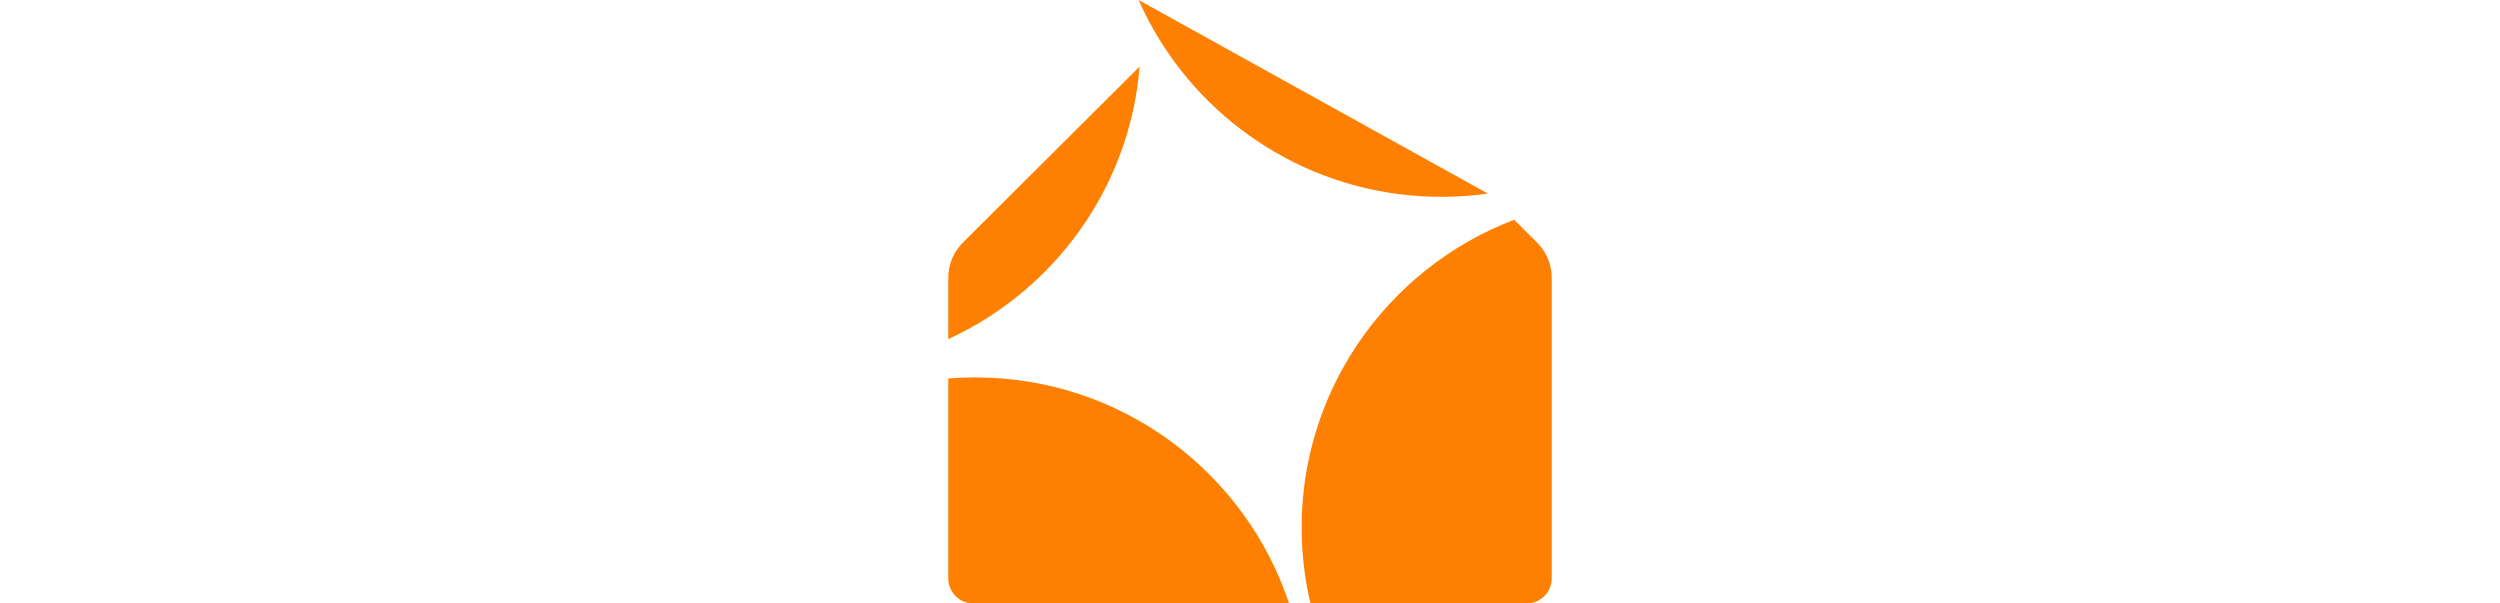 <svg width="29" height="7" viewBox="0 0 30 30" fill="none" xmlns="http://www.w3.org/2000/svg">
<g id="Vector">
<path fill-rule="evenodd" clip-rule="evenodd" d="M16.942 30C14.778 23.473 8.607 18.762 1.333 18.762C0.884 18.762 0.44 18.78 1.57086e-05 18.815V28.755C1.57086e-05 29.085 0.132 29.402 0.366 29.635C0.601 29.869 0.918 30 1.25 30H16.942Z" fill="#FF8000"/>
<path fill-rule="evenodd" clip-rule="evenodd" d="M1.57086e-05 16.859C5.263 14.443 9.026 9.336 9.513 3.308L0.733 12.053C0.5 12.284 0.315 12.558 0.189 12.861C0.063 13.163 -0.001 13.488 1.57086e-05 13.815V16.859Z" fill="#FF8000"/>
<path fill-rule="evenodd" clip-rule="evenodd" d="M9.463 0C9.8 0.762 10.193 1.494 10.637 2.189C13.674 6.944 19.094 10.008 25.152 9.772C25.719 9.75 26.277 9.7 26.827 9.623" fill="#FF8000"/>
<path fill-rule="evenodd" clip-rule="evenodd" d="M28.134 10.925C21.73 13.363 17.298 19.663 17.58 26.868C17.622 27.943 17.767 28.99 18.006 30H28.75C29.081 30 29.399 29.869 29.634 29.635C29.868 29.402 30 29.085 30 28.755V13.815C30.001 13.488 29.937 13.163 29.811 12.861C29.685 12.558 29.5 12.284 29.267 12.053L28.134 10.925Z" fill="#FF8000"/>
</g>
</svg>
